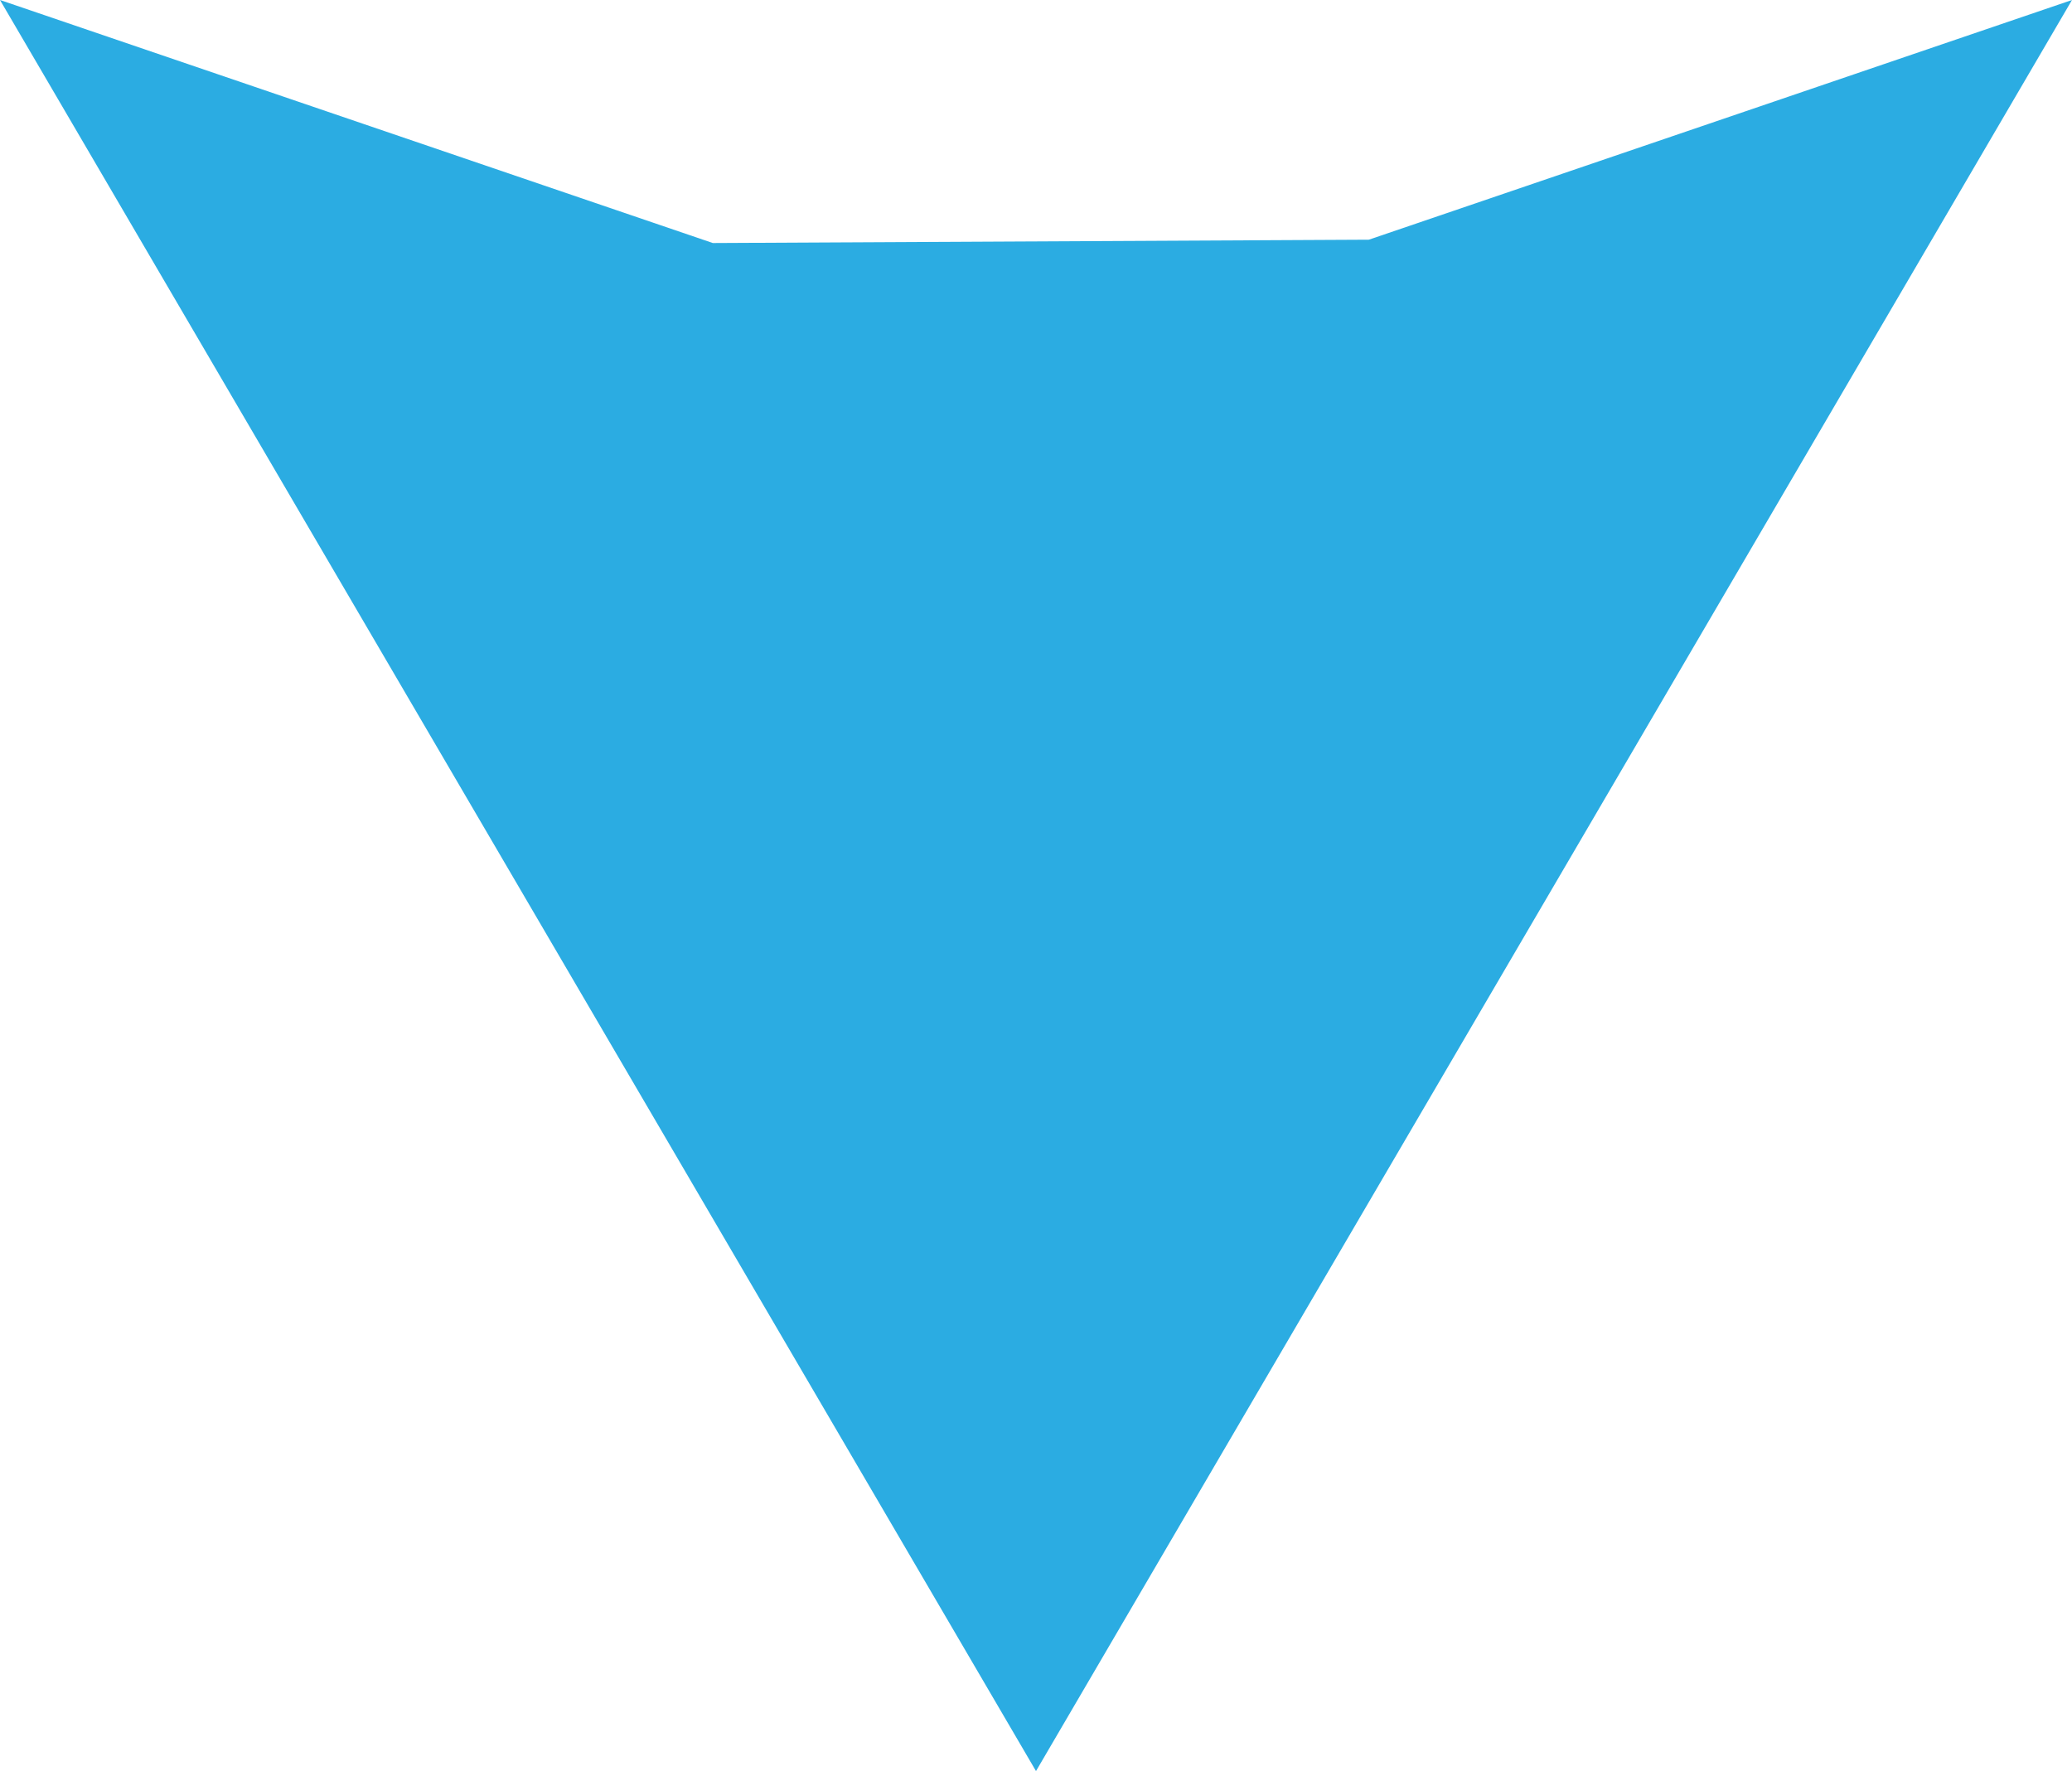 <?xml version="1.0" encoding="UTF-8"?>
<svg id="Layer_1" xmlns="http://www.w3.org/2000/svg" version="1.1" viewBox="0 0 18.022 15.408">
  <!-- Generator: Adobe Illustrator 29.7.1, SVG Export Plug-In . SVG Version: 2.1.1 Build 8)  -->
  <defs>
    <style>
      .st0 {
        fill: #2bace2;
      }
    </style>
  </defs>
  <polygon class="st0" points="6.2 2.114 0 0 9.011 15.406 18.022 0 11.906 2.085 6.2 2.114"/>
</svg>